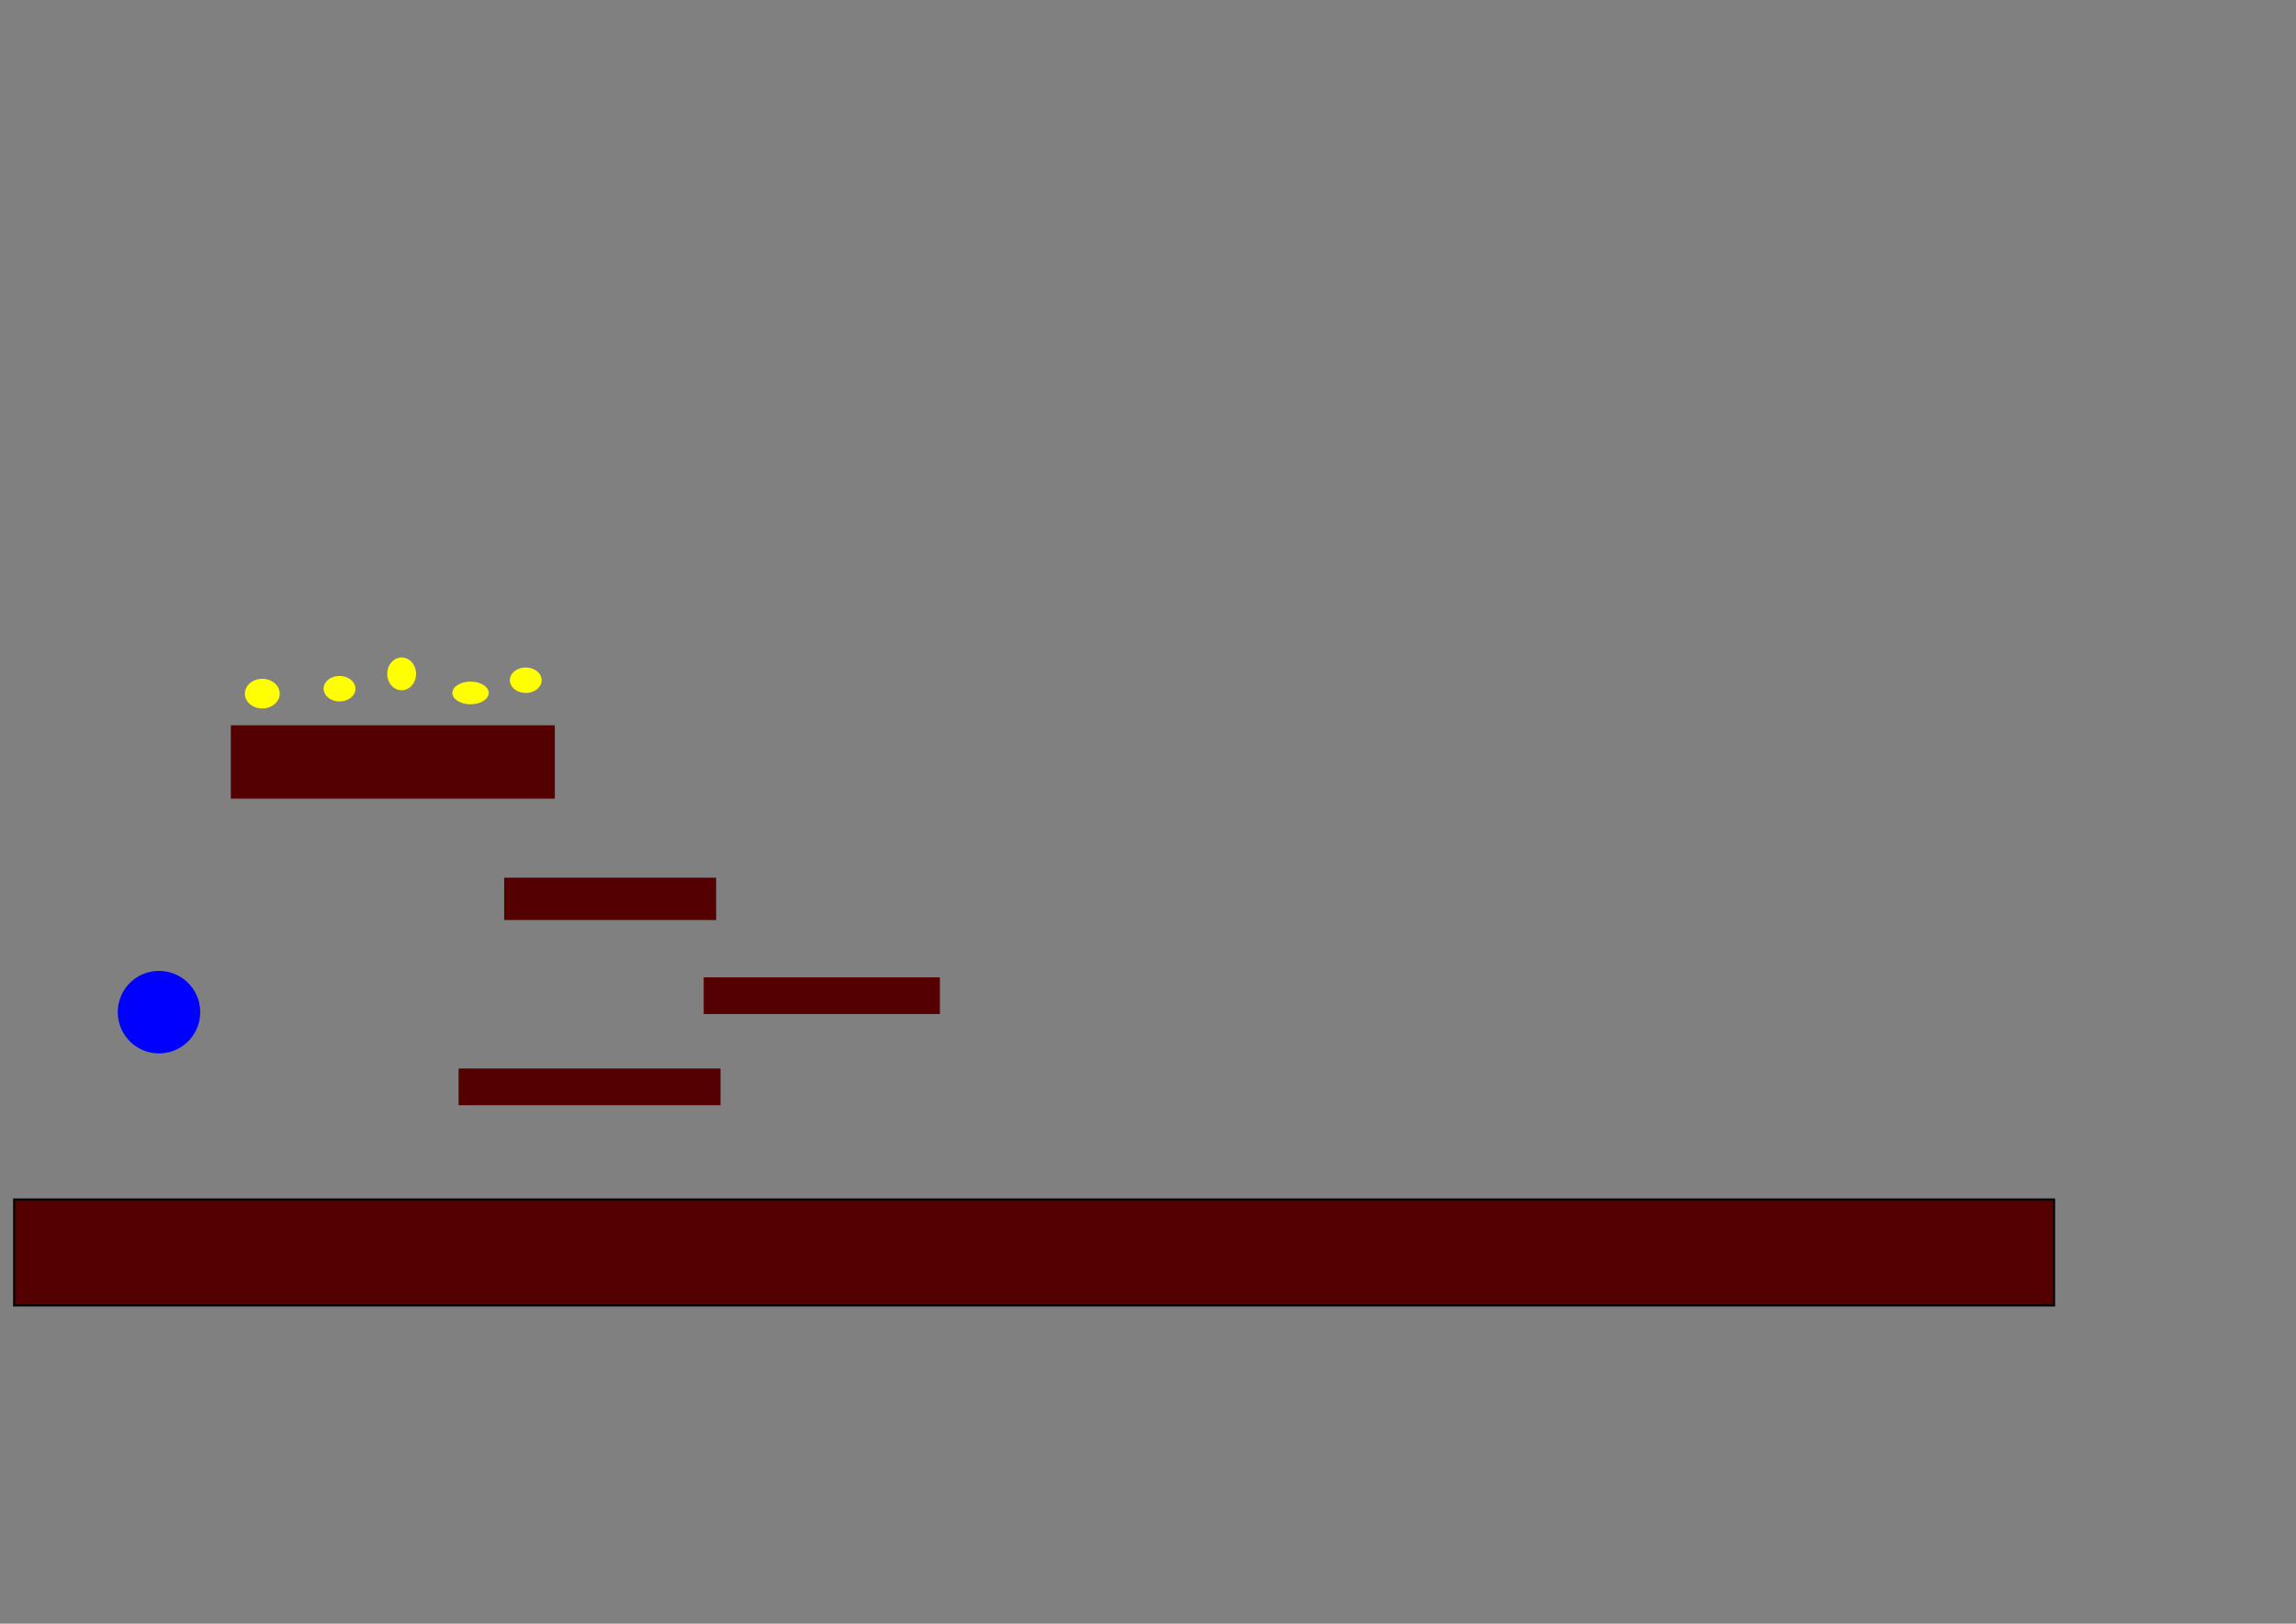 <?xml version="1.0" encoding="UTF-8" standalone="no"?>
<!-- Created with Inkscape (http://www.inkscape.org/) -->

<svg
   xmlns:dc="http://purl.org/dc/elements/1.1/"
   xmlns:cc="http://creativecommons.org/ns#"
   xmlns:rdf="http://www.w3.org/1999/02/22-rdf-syntax-ns#"
   xmlns:svg="http://www.w3.org/2000/svg"
   xmlns="http://www.w3.org/2000/svg"
   xmlns:sodipodi="http://sodipodi.sourceforge.net/DTD/sodipodi-0.dtd"
   xmlns:inkscape="http://www.inkscape.org/namespaces/inkscape"
   width="297mm"
   height="210mm"
   id="svg2985"
   version="1.1"
   inkscape:version="0.48.2 r9819"
   sodipodi:docname="lvl1.svg">
  <rect width="100%" height="100%" fill="#808080" stroke="none"/>
  <defs
     id="defs2987">
    <inkscape:perspective
       sodipodi:type="inkscape:persp3d"
       inkscape:vp_x="-1937.0812 : 298.34141 : 1"
       inkscape:vp_y="0 : 1000 : 0"
       inkscape:vp_z="832.39638 : 419.26503 : 1"
       inkscape:persp3d-origin="526.18109 : 248.03149 : 1"
       id="perspective2994" />
  </defs>
  <sodipodi:namedview
     inkscape:document-units="mm"
     pagecolor="#ffffff"
     bordercolor="#666666"
     borderopacity="1.0"
     inkscape:pageopacity="0.0"
     inkscape:pageshadow="2"
     inkscape:zoom="0.86831672"
     inkscape:cx="504.60274"
     inkscape:cy="438.53289"
     inkscape:current-layer="layer1"
     id="namedview2989"
     showgrid="false"
     inkscape:window-width="1920"
     inkscape:window-height="1156"
     inkscape:window-x="1445"
     inkscape:window-y="0"
     inkscape:window-maximized="0" />
  <g
     inkscape:label="Layer 1"
     inkscape:groupmode="layer"
     id="layer1"
     style="display:inline">
    <rect
       style="fill:#550000;fill-rule:evenodd;stroke:#000000;stroke-width:1px;stroke-linecap:butt;stroke-linejoin:miter;stroke-opacity:1"
       id="rect3010"
       width="997.332"
       height="51.824"
       x="6.91"
       y="586.318" />
    <rect
       style="fill:#550000"
       id="rect3012"
       width="128.052"
       height="17.929"
       x="224.209"
       y="522.322" />
    <rect
       style="fill:#550000"
       id="rect3014"
       width="115.469"
       height="17.929"
       x="344.041"
       y="477.748" />
    <rect
       style="fill:#550000"
       id="rect3019"
       width="103.626"
       height="20.688"
       x="246.498"
       y="429.035" />
    <rect
       style="fill:#550000"
       id="rect3021"
       width="158.399"
       height="35.859"
       x="112.855"
       y="354.545" />
    <path
       sodipodi:type="arc"
       style="fill:#0000ff"
       id="path3069"
       sodipodi:cx="86.949837"
       sodipodi:cy="509.733"
       sodipodi:rx="20.153936"
       sodipodi:ry="20.153936"
       d="m 107.104,509.733 a 20.154,20.154 0 1 1 -40.308,0 20.154,20.154 0 1 1 40.308,0 z"
       transform="translate(-9.213,-14.971)" />
    <path
       sodipodi:type="arc"
       style="fill:#ffff00"
       id="path3242"
       sodipodi:cx="153.74574"
       sodipodi:cy="203.39316"
       sodipodi:rx="13.244016"
       sodipodi:ry="12.092361"
       d="m 166.99,203.393 a 13.244,12.092 0 1 1 -26.488,0 13.244,12.092 0 1 1 26.488,0 z"
       transform="matrix(0.643,0,0,0.599,29.378,217.234)" />
    <path
       sodipodi:type="arc"
       style="fill:#ffff00"
       id="path3244"
       sodipodi:cx="212.48007"
       sodipodi:cy="199.36237"
       sodipodi:rx="12.092361"
       sodipodi:ry="10.364882"
       d="m 224.572,199.362 a 12.092,10.365 0 1 1 -24.185,0 12.092,10.365 0 1 1 24.185,0 z"
       transform="matrix(0.643,0,0,0.599,29.378,217.234)" />
    <path
       sodipodi:type="arc"
       style="fill:#ffff00"
       id="path3246"
       sodipodi:cx="259.69788"
       sodipodi:cy="187.27"
       sodipodi:rx="10.940708"
       sodipodi:ry="13.244016"
       d="m 270.639,187.27 a 10.941,13.244 0 1 1 -21.881,0 10.941,13.244 0 1 1 21.881,0 z"
       transform="matrix(0.643,0,0,0.599,29.378,217.234)" />
    <path
       sodipodi:type="arc"
       style="fill:#ffff00"
       id="path3248"
       sodipodi:cx="312.09811"
       sodipodi:cy="202.81734"
       sodipodi:rx="13.819842"
       sodipodi:ry="9.2132282"
       d="m 325.918,202.817 a 13.82,9.213 0 1 1 -27.64,0 13.82,9.213 0 1 1 27.64,0 z"
       transform="matrix(0.643,0,0,0.599,29.378,217.234)" />
    <path
       d="m 224.572,199.362 a 12.092,10.365 0 1 1 -24.185,0 12.092,10.365 0 1 1 24.185,0 z"
       sodipodi:ry="10.364882"
       sodipodi:rx="12.092361"
       sodipodi:cy="199.36237"
       sodipodi:cx="212.48007"
       id="path3291"
       style="fill:#ffff00"
       sodipodi:type="arc"
       transform="matrix(0.643,0,0,0.599,120.42,213.096)" />
  </g>
</svg>
